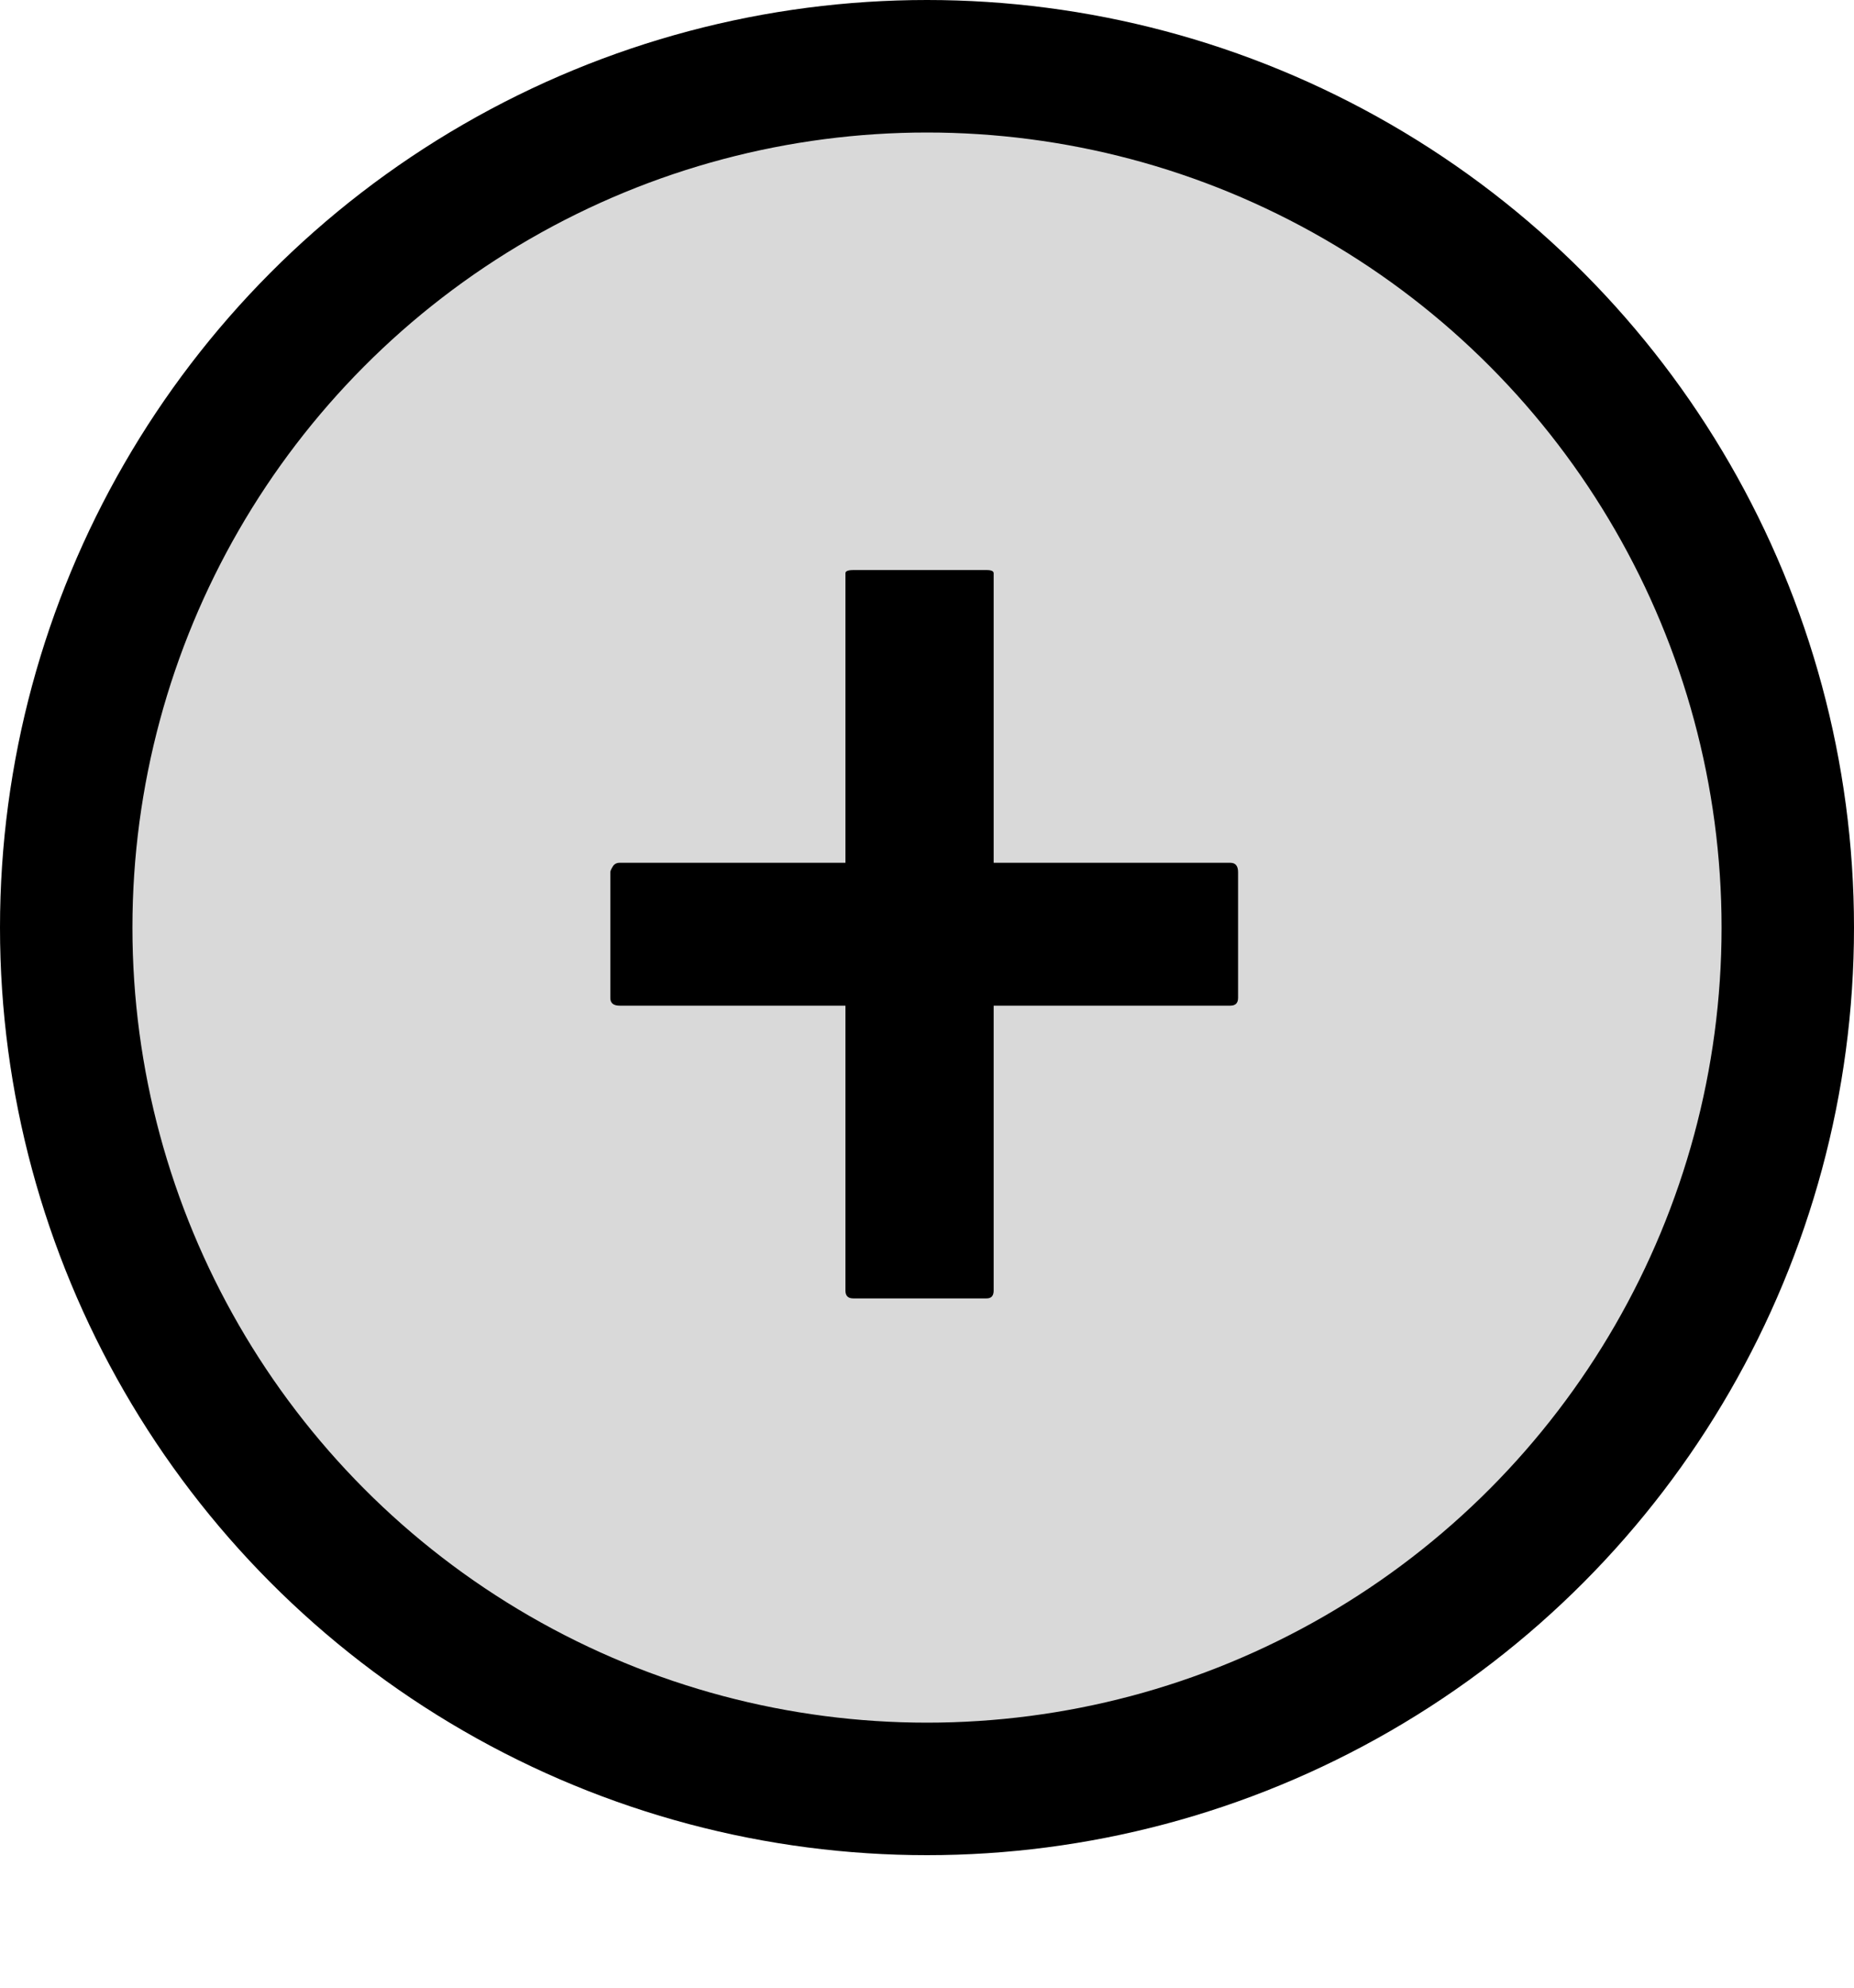<svg width="42" height="45" viewBox="0 0 42 45" fill="none" xmlns="http://www.w3.org/2000/svg">
<circle cx="21" cy="21" r="19.5" fill="#D9D9D9" stroke="black" stroke-width="3"/>
<path d="M22.352 29.395H19.328C19.211 29.395 19.152 29.336 19.152 29.219V22.768H14.037C13.896 22.768 13.826 22.709 13.826 22.592V19.744C13.826 19.721 13.844 19.68 13.879 19.621C13.914 19.562 13.967 19.533 14.037 19.533H19.152V12.977C19.152 12.93 19.211 12.906 19.328 12.906H22.352C22.457 12.906 22.51 12.93 22.51 12.977V19.533H27.871C27.988 19.533 28.047 19.604 28.047 19.744V22.592C28.047 22.709 27.988 22.768 27.871 22.768H22.51V29.219C22.51 29.336 22.457 29.395 22.352 29.395Z" fill="black"/>
</svg>
